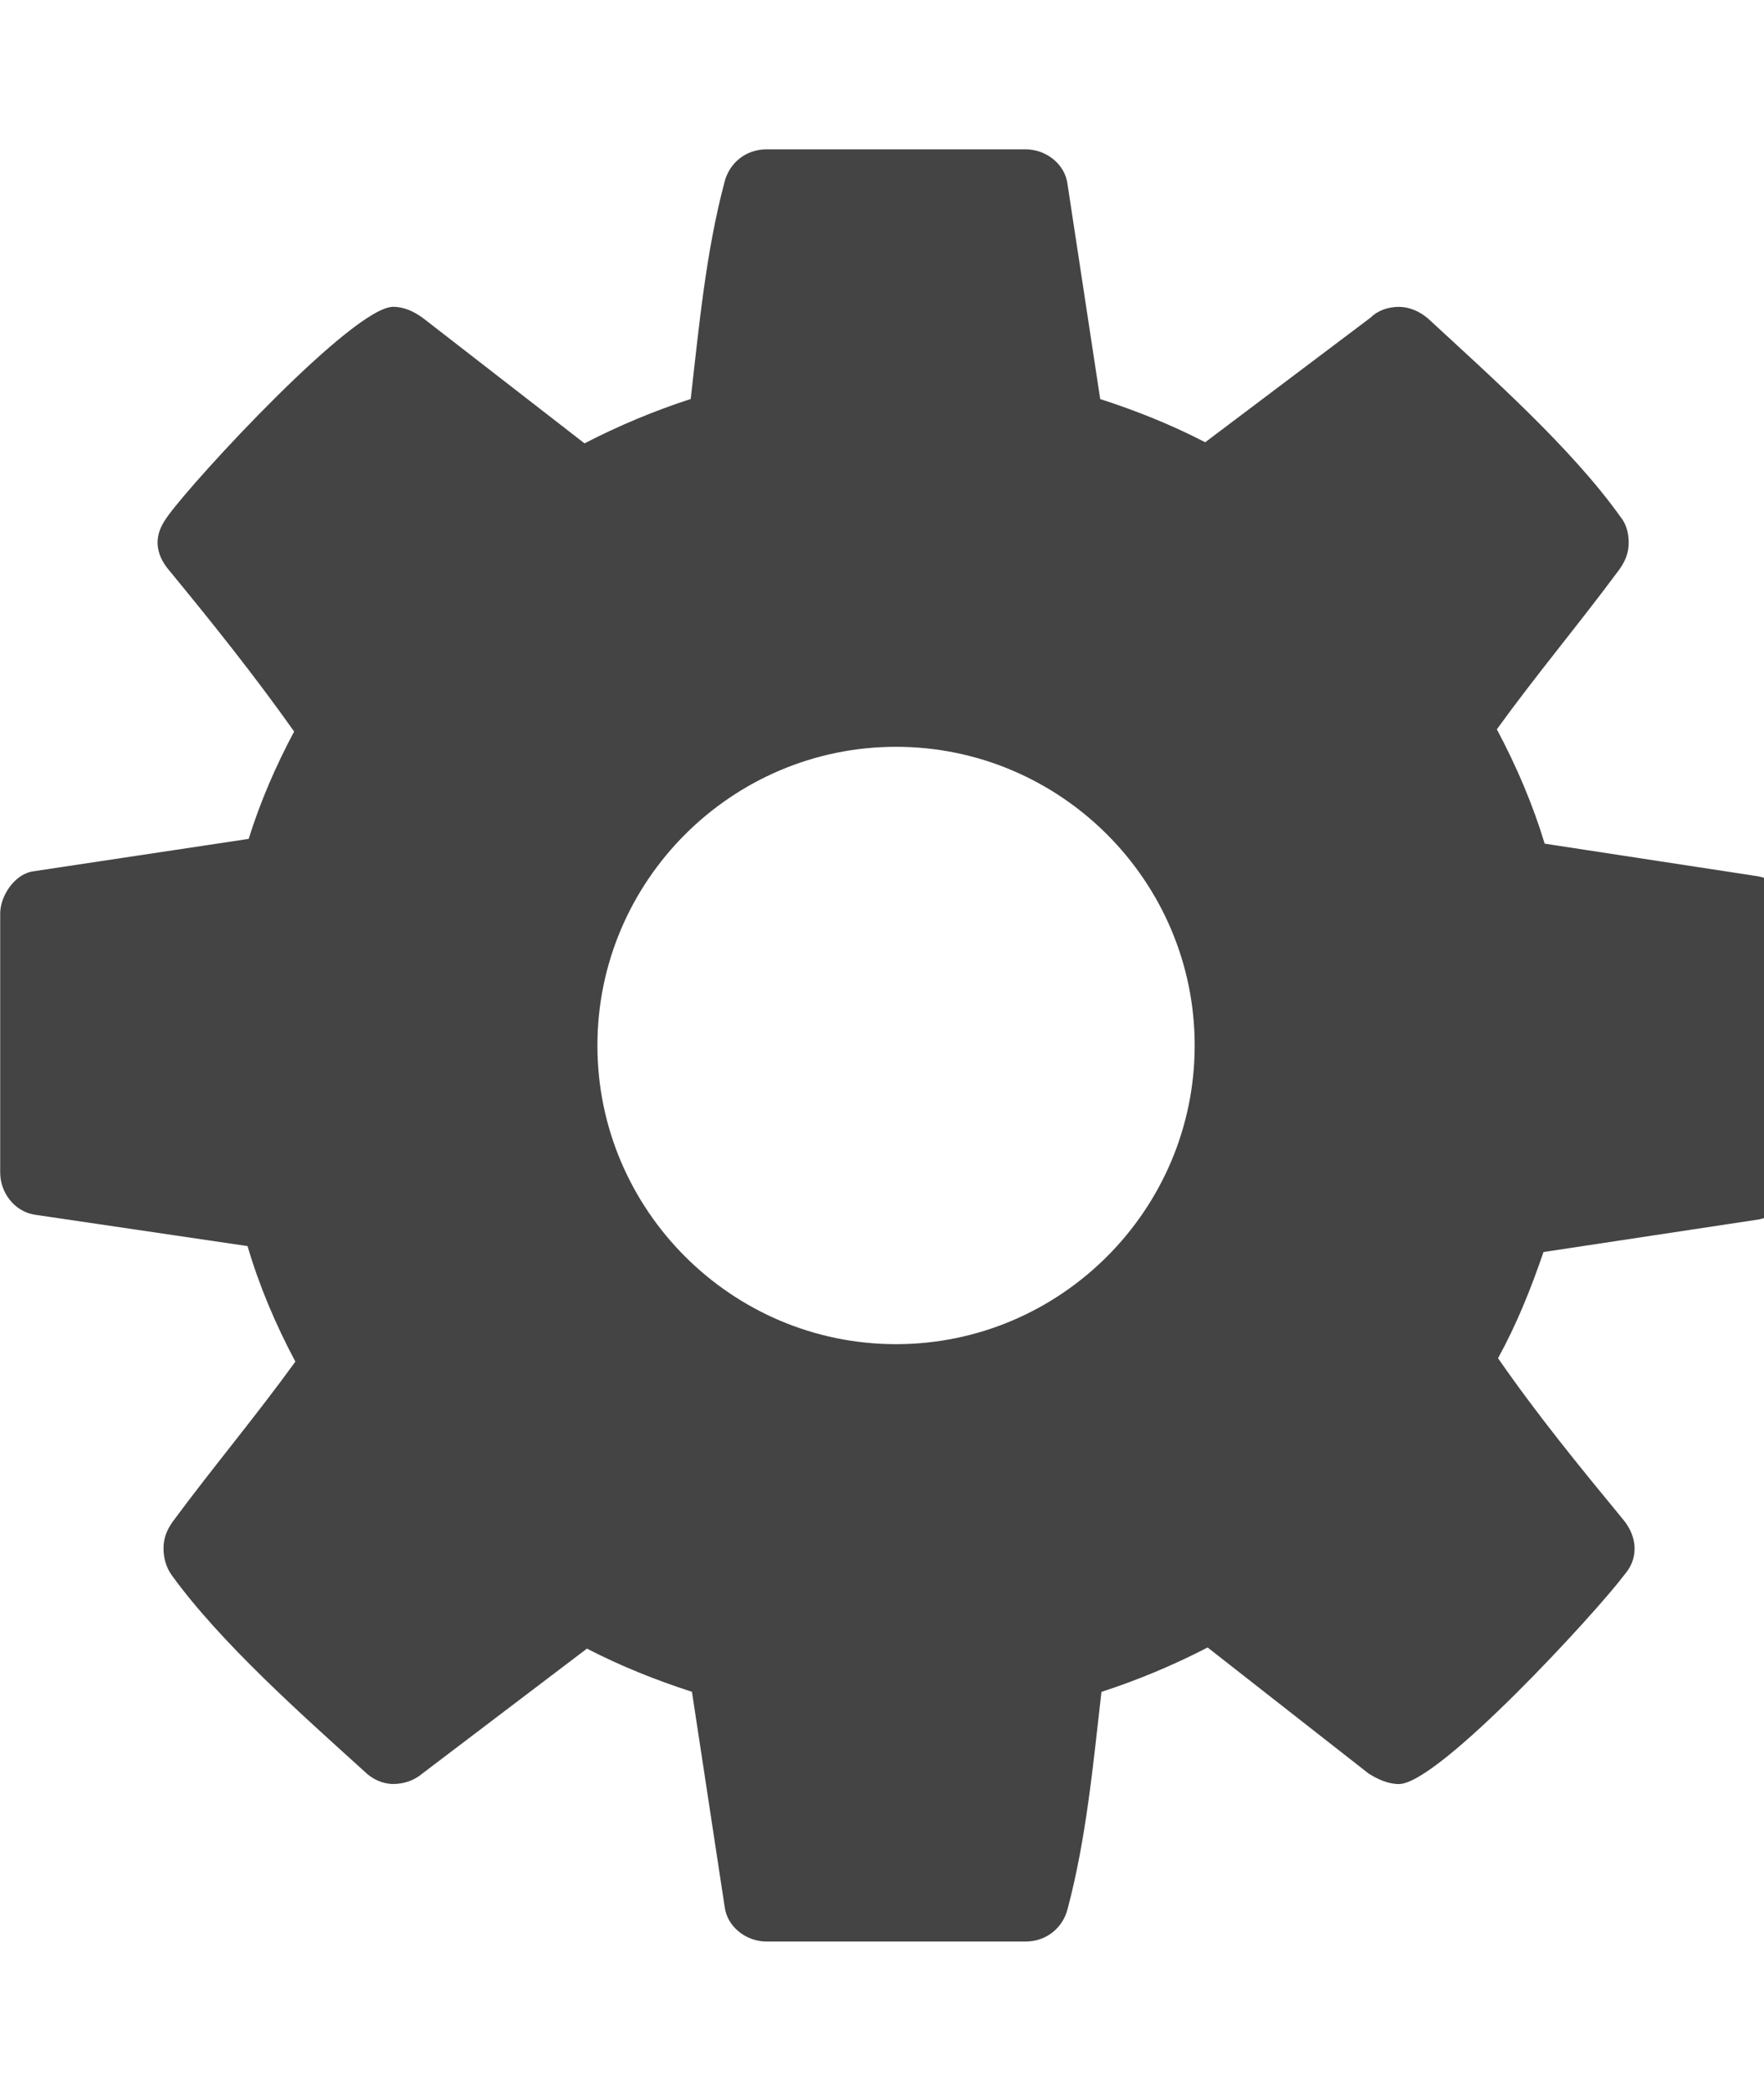 <!-- Generated by IcoMoon.io -->
<svg version="1.1" xmlns="http://www.w3.org/2000/svg" width="27" height="32" viewBox="0 0 27 32">
<title>cog</title>
<path fill="#444" d="M18.286 16c0-2.518-2.054-4.571-4.571-4.571s-4.571 2.054-4.571 4.571 2.054 4.571 4.571 4.571 4.571-2.054 4.571-4.571zM27.429 14.054v3.964c0 0.268-0.214 0.589-0.5 0.643l-3.304 0.5c-0.196 0.571-0.411 1.107-0.696 1.625 0.607 0.875 1.25 1.661 1.911 2.464 0.107 0.125 0.179 0.286 0.179 0.446s-0.054 0.286-0.161 0.411c-0.429 0.571-2.839 3.196-3.446 3.196-0.161 0-0.321-0.071-0.464-0.161l-2.464-1.929c-0.518 0.268-1.071 0.5-1.625 0.679-0.125 1.089-0.232 2.25-0.518 3.321-0.071 0.286-0.321 0.5-0.643 0.5h-3.964c-0.321 0-0.607-0.232-0.643-0.536l-0.5-3.286c-0.554-0.179-1.089-0.393-1.607-0.661l-2.518 1.911c-0.125 0.107-0.286 0.161-0.446 0.161s-0.321-0.071-0.446-0.196c-0.946-0.857-2.196-1.964-2.946-3-0.089-0.125-0.125-0.268-0.125-0.411 0-0.161 0.054-0.286 0.143-0.411 0.607-0.821 1.268-1.607 1.875-2.446-0.304-0.571-0.554-1.161-0.732-1.768l-3.268-0.482c-0.304-0.054-0.518-0.339-0.518-0.643v-3.964c0-0.268 0.214-0.589 0.482-0.643l3.321-0.5c0.179-0.571 0.411-1.107 0.696-1.643-0.607-0.857-1.25-1.661-1.911-2.464-0.107-0.125-0.179-0.268-0.179-0.429s0.071-0.286 0.161-0.411c0.429-0.589 2.839-3.196 3.446-3.196 0.161 0 0.321 0.071 0.464 0.179l2.464 1.911c0.518-0.268 1.071-0.5 1.625-0.679 0.125-1.089 0.232-2.25 0.518-3.321 0.071-0.286 0.321-0.5 0.643-0.5h3.964c0.321 0 0.607 0.232 0.643 0.536l0.5 3.286c0.554 0.179 1.089 0.393 1.607 0.661l2.536-1.911c0.107-0.107 0.268-0.161 0.429-0.161s0.321 0.071 0.446 0.179c0.946 0.875 2.196 1.982 2.946 3.036 0.089 0.107 0.125 0.25 0.125 0.393 0 0.161-0.054 0.286-0.143 0.411-0.607 0.821-1.268 1.607-1.875 2.446 0.304 0.571 0.554 1.161 0.732 1.75l3.268 0.5c0.304 0.054 0.518 0.339 0.518 0.643z"></path>
</svg>
